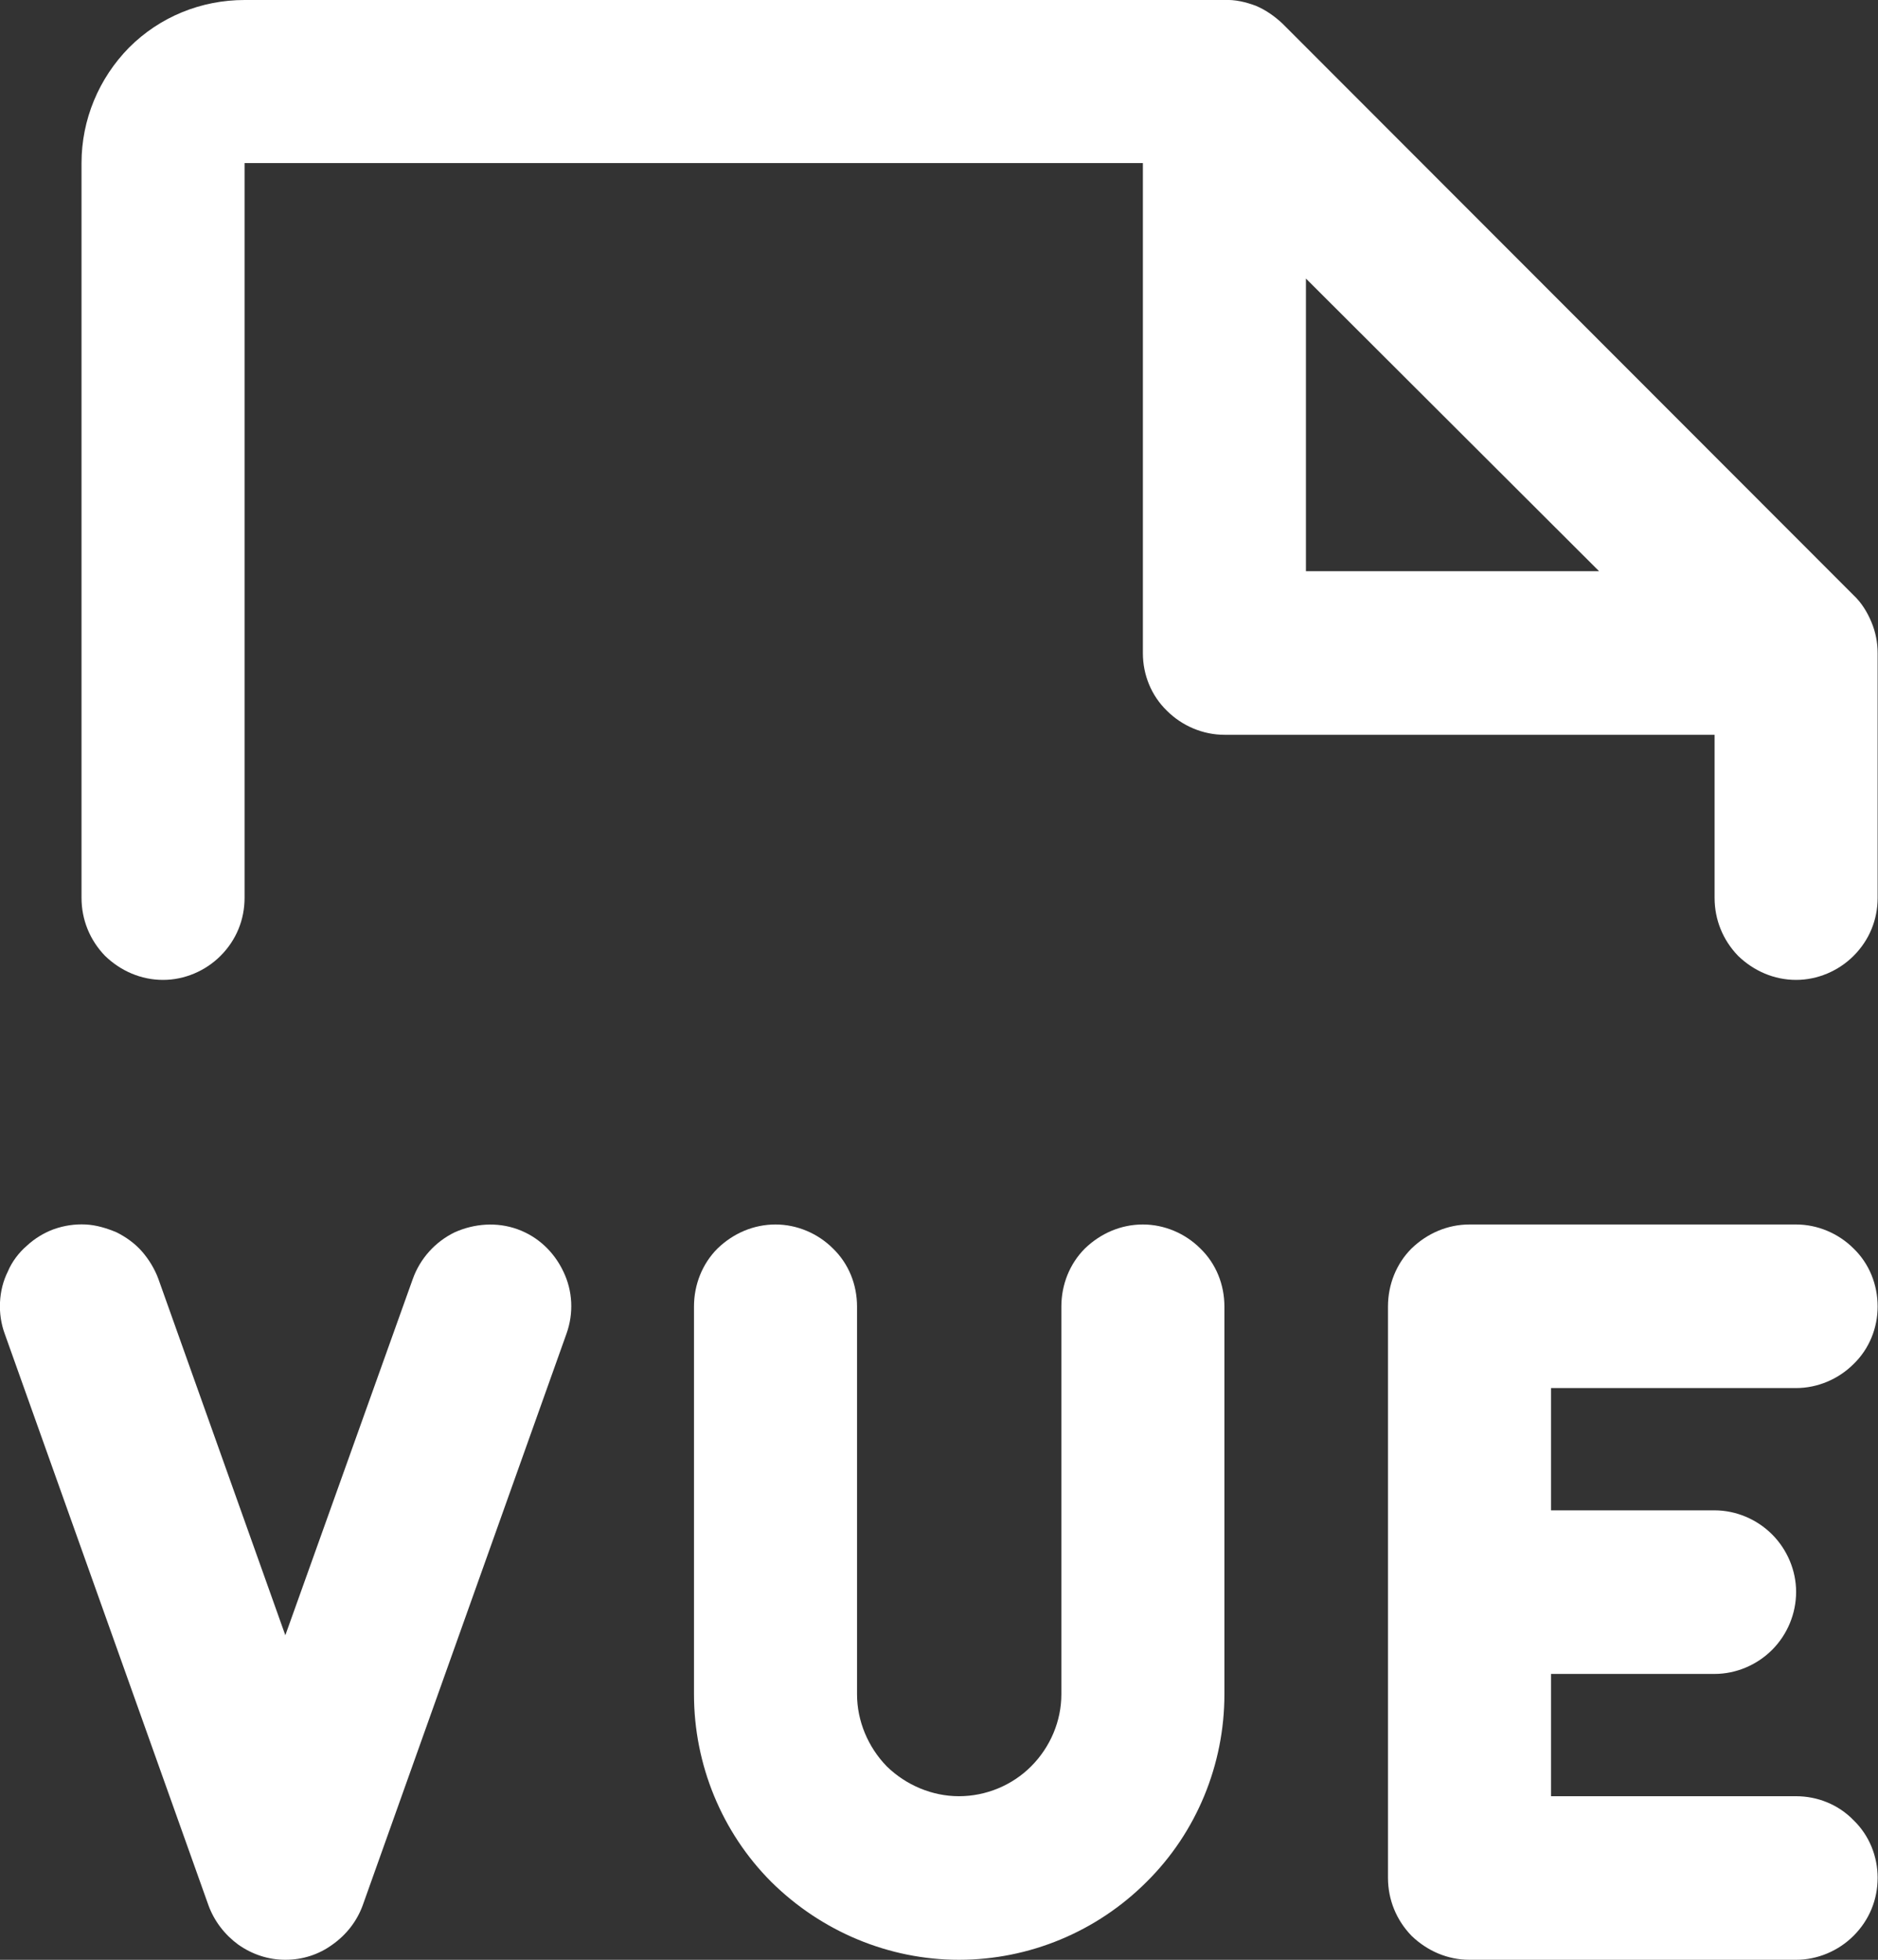 <svg width="35.937" height="37.5" viewBox="0 0 35.937 37.5" fill="none" xmlns="http://www.w3.org/2000/svg" xmlns:xlink="http://www.w3.org/1999/xlink">
	<rect x="0" y="0" width="35.937" height="37.5" fill="#333333" stroke="none"/>
	<desc>
			Created with Pixso.
	</desc>
	<defs/>
	<path id="Vector" d="M10.84 25.52L6.94 36.46C6.83 36.76 6.63 37.02 6.36 37.21C6.1 37.4 5.79 37.5 5.46 37.5C5.14 37.5 4.83 37.4 4.56 37.21C4.3 37.02 4.1 36.76 3.99 36.46L0.09 25.52C0.02 25.33 -0.01 25.12 0 24.92C0.01 24.71 0.06 24.51 0.15 24.33C0.23 24.14 0.36 23.97 0.51 23.84C0.66 23.7 0.84 23.59 1.03 23.52C1.23 23.45 1.43 23.42 1.64 23.43C1.84 23.44 2.04 23.5 2.23 23.58C2.41 23.67 2.58 23.79 2.72 23.95C2.85 24.1 2.96 24.28 3.03 24.47L5.46 31.29L7.9 24.47C8.04 24.08 8.33 23.76 8.7 23.58C9.08 23.41 9.51 23.38 9.9 23.52C10.29 23.66 10.6 23.95 10.78 24.33C10.96 24.7 10.98 25.13 10.84 25.52ZM34.37 26.56C34.78 26.56 35.18 26.39 35.47 26.1C35.77 25.81 35.93 25.41 35.93 25C35.93 24.58 35.77 24.18 35.47 23.89C35.18 23.6 34.78 23.43 34.37 23.43L28.12 23.43C27.7 23.43 27.31 23.6 27.01 23.89C26.72 24.18 26.56 24.58 26.56 25L26.56 35.93C26.56 36.35 26.72 36.74 27.01 37.04C27.31 37.33 27.7 37.5 28.12 37.5L34.37 37.5C34.78 37.5 35.18 37.33 35.47 37.04C35.77 36.74 35.93 36.35 35.93 35.93C35.93 35.52 35.77 35.12 35.47 34.83C35.18 34.53 34.78 34.37 34.37 34.37L29.68 34.37L29.68 32.03L32.81 32.03C33.22 32.03 33.62 31.86 33.91 31.57C34.2 31.28 34.37 30.88 34.37 30.46C34.37 30.05 34.2 29.65 33.91 29.36C33.62 29.07 33.22 28.9 32.81 28.9L29.68 28.9L29.68 26.56L34.37 26.56ZM21.87 23.43C21.45 23.43 21.06 23.6 20.76 23.89C20.47 24.18 20.31 24.58 20.31 25L20.31 32.42C20.31 32.93 20.1 33.43 19.73 33.8C19.37 34.16 18.87 34.37 18.35 34.37C17.84 34.37 17.34 34.16 16.97 33.8C16.61 33.43 16.4 32.93 16.4 32.42L16.4 25C16.4 24.58 16.24 24.18 15.94 23.89C15.65 23.6 15.25 23.43 14.84 23.43C14.42 23.43 14.03 23.6 13.73 23.89C13.44 24.18 13.28 24.58 13.28 25L13.28 32.42C13.28 33.76 13.81 35.06 14.76 36.01C15.72 36.96 17.01 37.5 18.35 37.5C19.7 37.5 20.99 36.96 21.94 36.01C22.9 35.06 23.43 33.76 23.43 32.42L23.43 25C23.43 24.58 23.27 24.18 22.97 23.89C22.68 23.6 22.28 23.43 21.87 23.43ZM35.93 12.5L35.93 17.18C35.93 17.6 35.77 17.99 35.47 18.29C35.18 18.58 34.78 18.75 34.37 18.75C33.95 18.75 33.56 18.58 33.26 18.29C32.97 17.99 32.81 17.6 32.81 17.18L32.81 14.06L23.43 14.06C23.02 14.06 22.62 13.89 22.33 13.6C22.03 13.31 21.87 12.91 21.87 12.5L21.87 3.12L4.68 3.12L4.68 17.18C4.68 17.6 4.52 17.99 4.22 18.29C3.93 18.58 3.53 18.75 3.12 18.75C2.7 18.75 2.31 18.58 2.01 18.29C1.72 17.99 1.56 17.6 1.56 17.18L1.56 3.12C1.56 2.29 1.89 1.5 2.47 0.91C3.06 0.32 3.85 0 4.68 0L23.43 0C23.64 -0.01 23.84 0.04 24.03 0.11C24.22 0.19 24.39 0.31 24.54 0.45L35.47 11.39C35.62 11.53 35.73 11.71 35.81 11.9C35.89 12.09 35.93 12.29 35.93 12.5ZM30.6 10.93L24.99 5.33L24.99 10.93L30.6 10.93Z" fill="#FFFFFF" fill-opacity="1" fill-rule="nonzero"/>
</svg>
